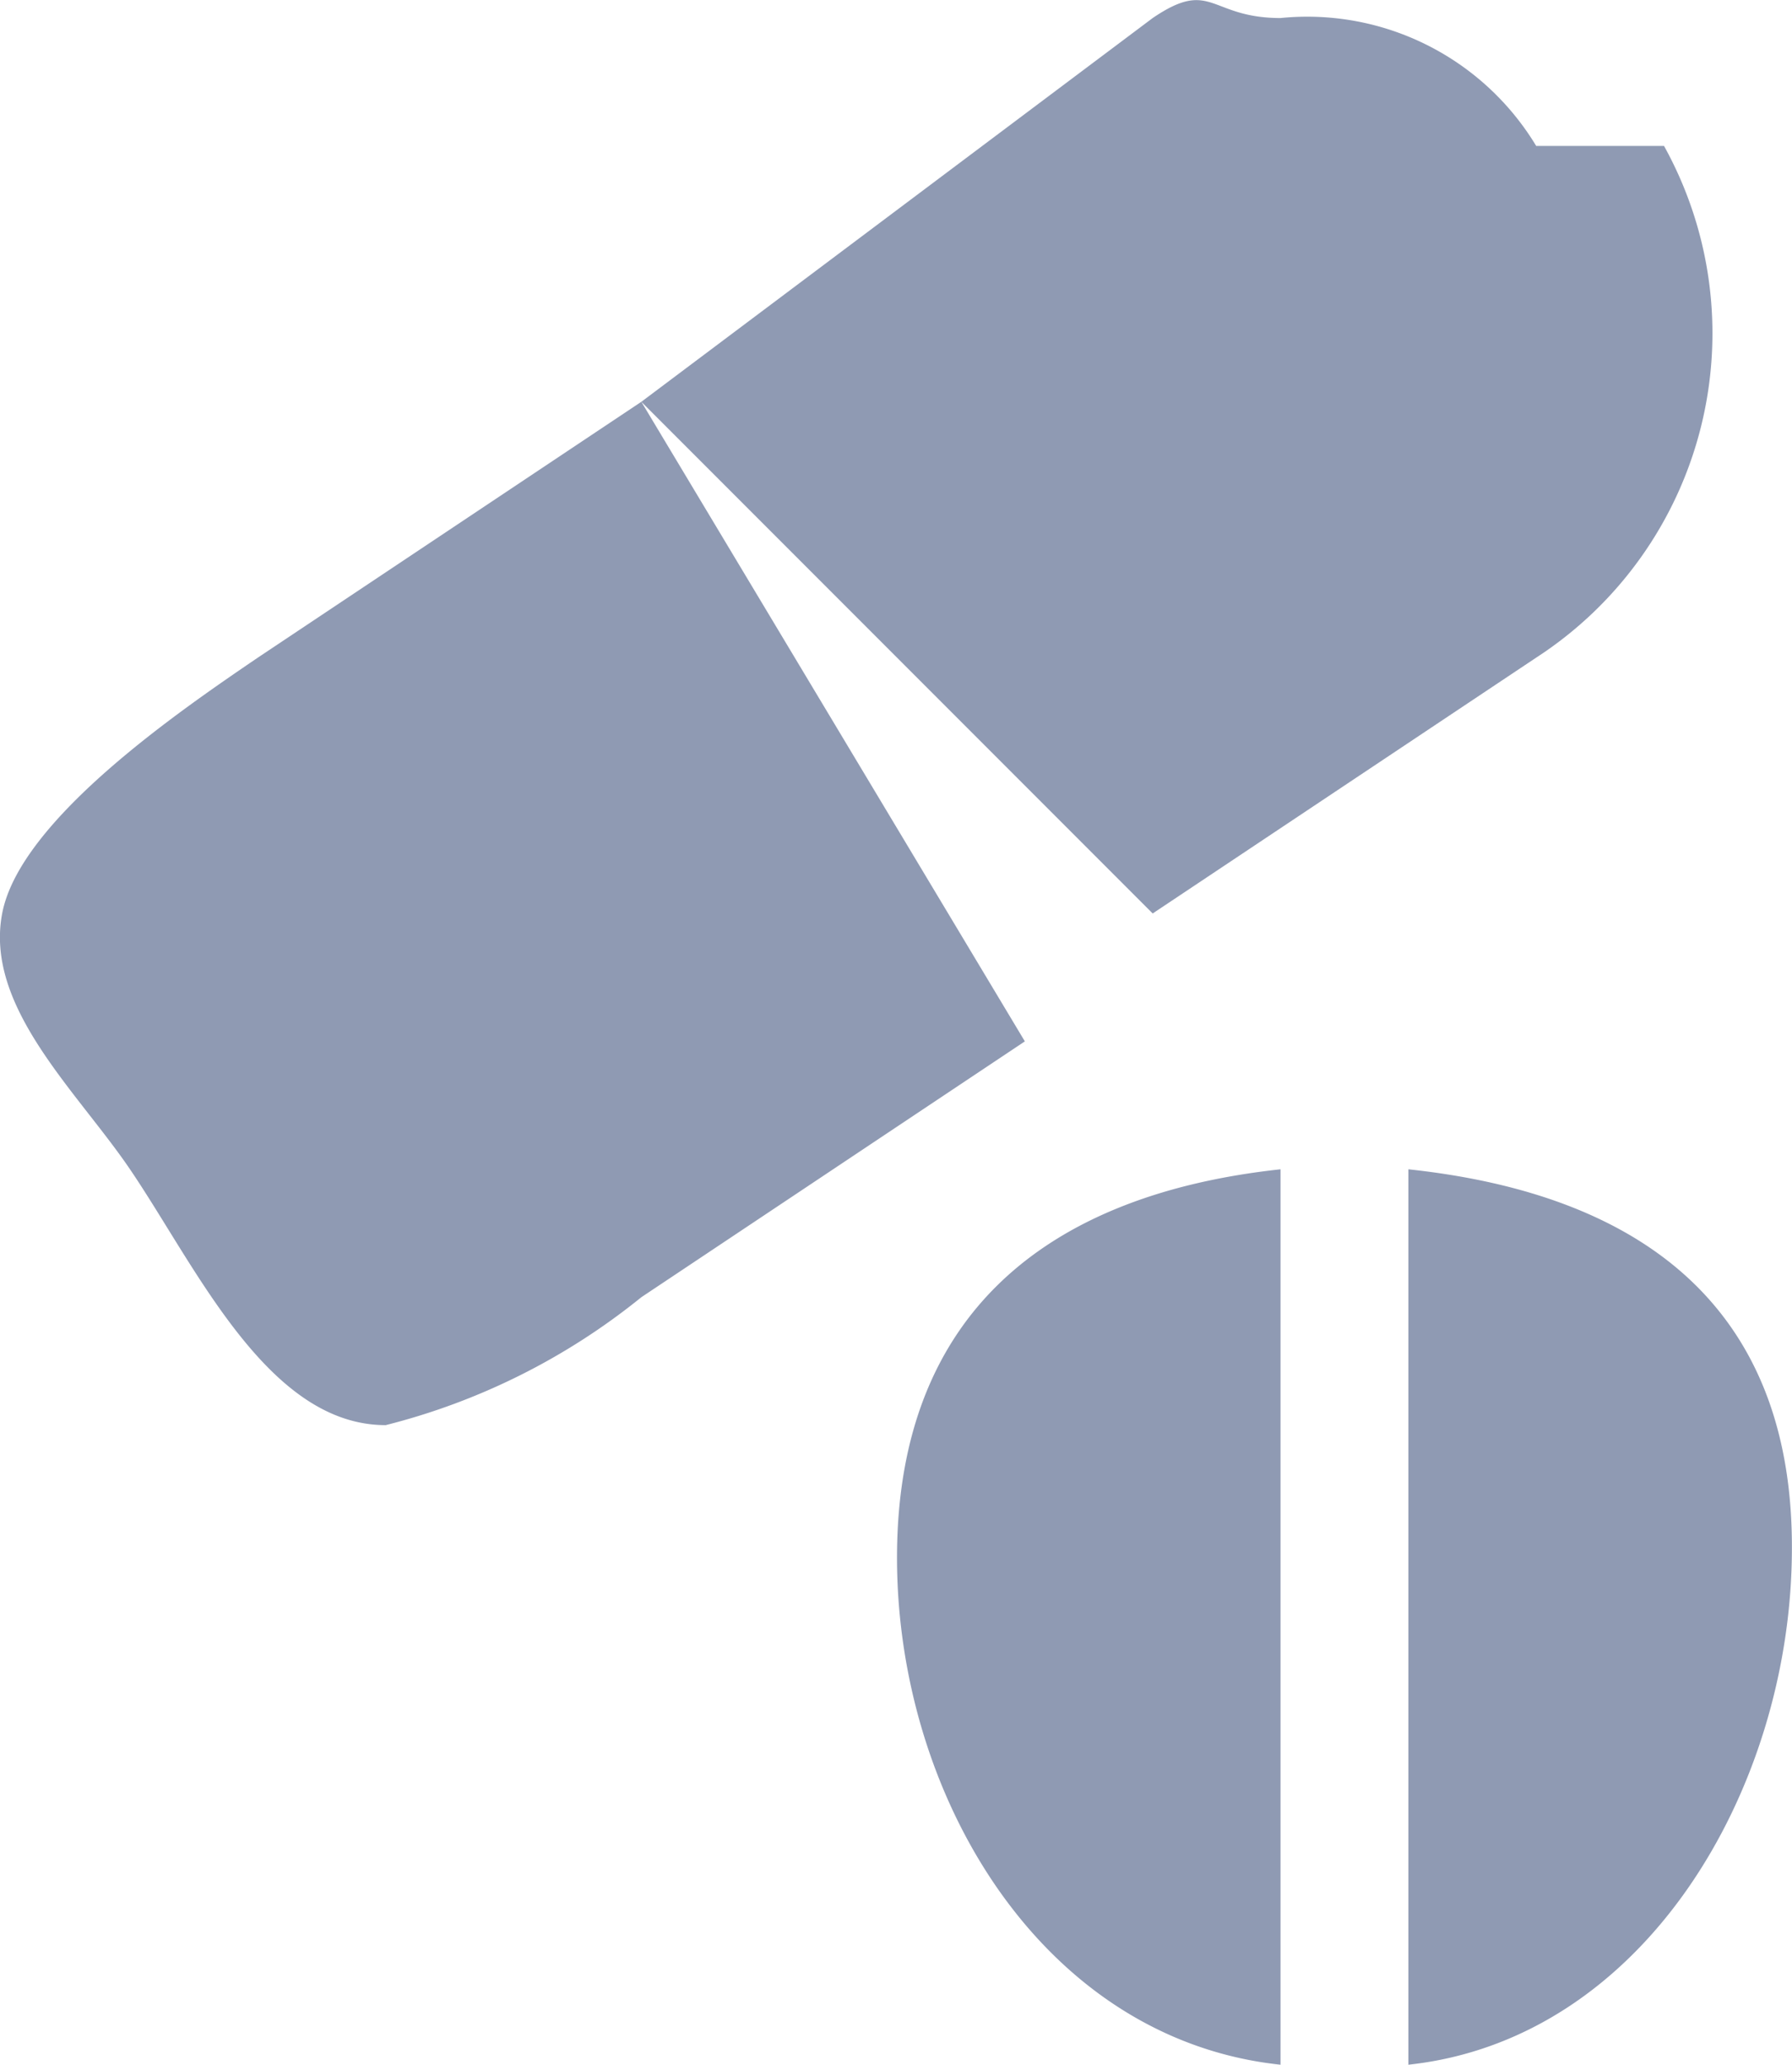 <svg xmlns="http://www.w3.org/2000/svg" width="14.018" height="16.141" viewBox="0 0 14.018 16.141"><defs><style>.a{fill:#8f9ab3;}</style></defs><path class="a" d="M22.08,16c-1.874-.2-3.015-2.121-3-4,.015-1.854,1.153-2.8,3-3Zm1-7v7c1.847-.2,2.985-2.146,3-4C26.1,10.121,24.954,9.2,23.08,9Zm-6-6-3,2c-.615.418-1.861,1.27-2,2s.582,1.385,1,2h0c.519.763,1.076,2,2,2a5.2,5.2,0,0,0,2-1l3-2Zm8-2h-1a2.092,2.092,0,0,0-2-1c-.559,0-.536-.315-1,0l-4,3,4,4,3-2A3.021,3.021,0,0,0,25.08,1Z" transform="translate(-12.063 0.141)"/></svg>